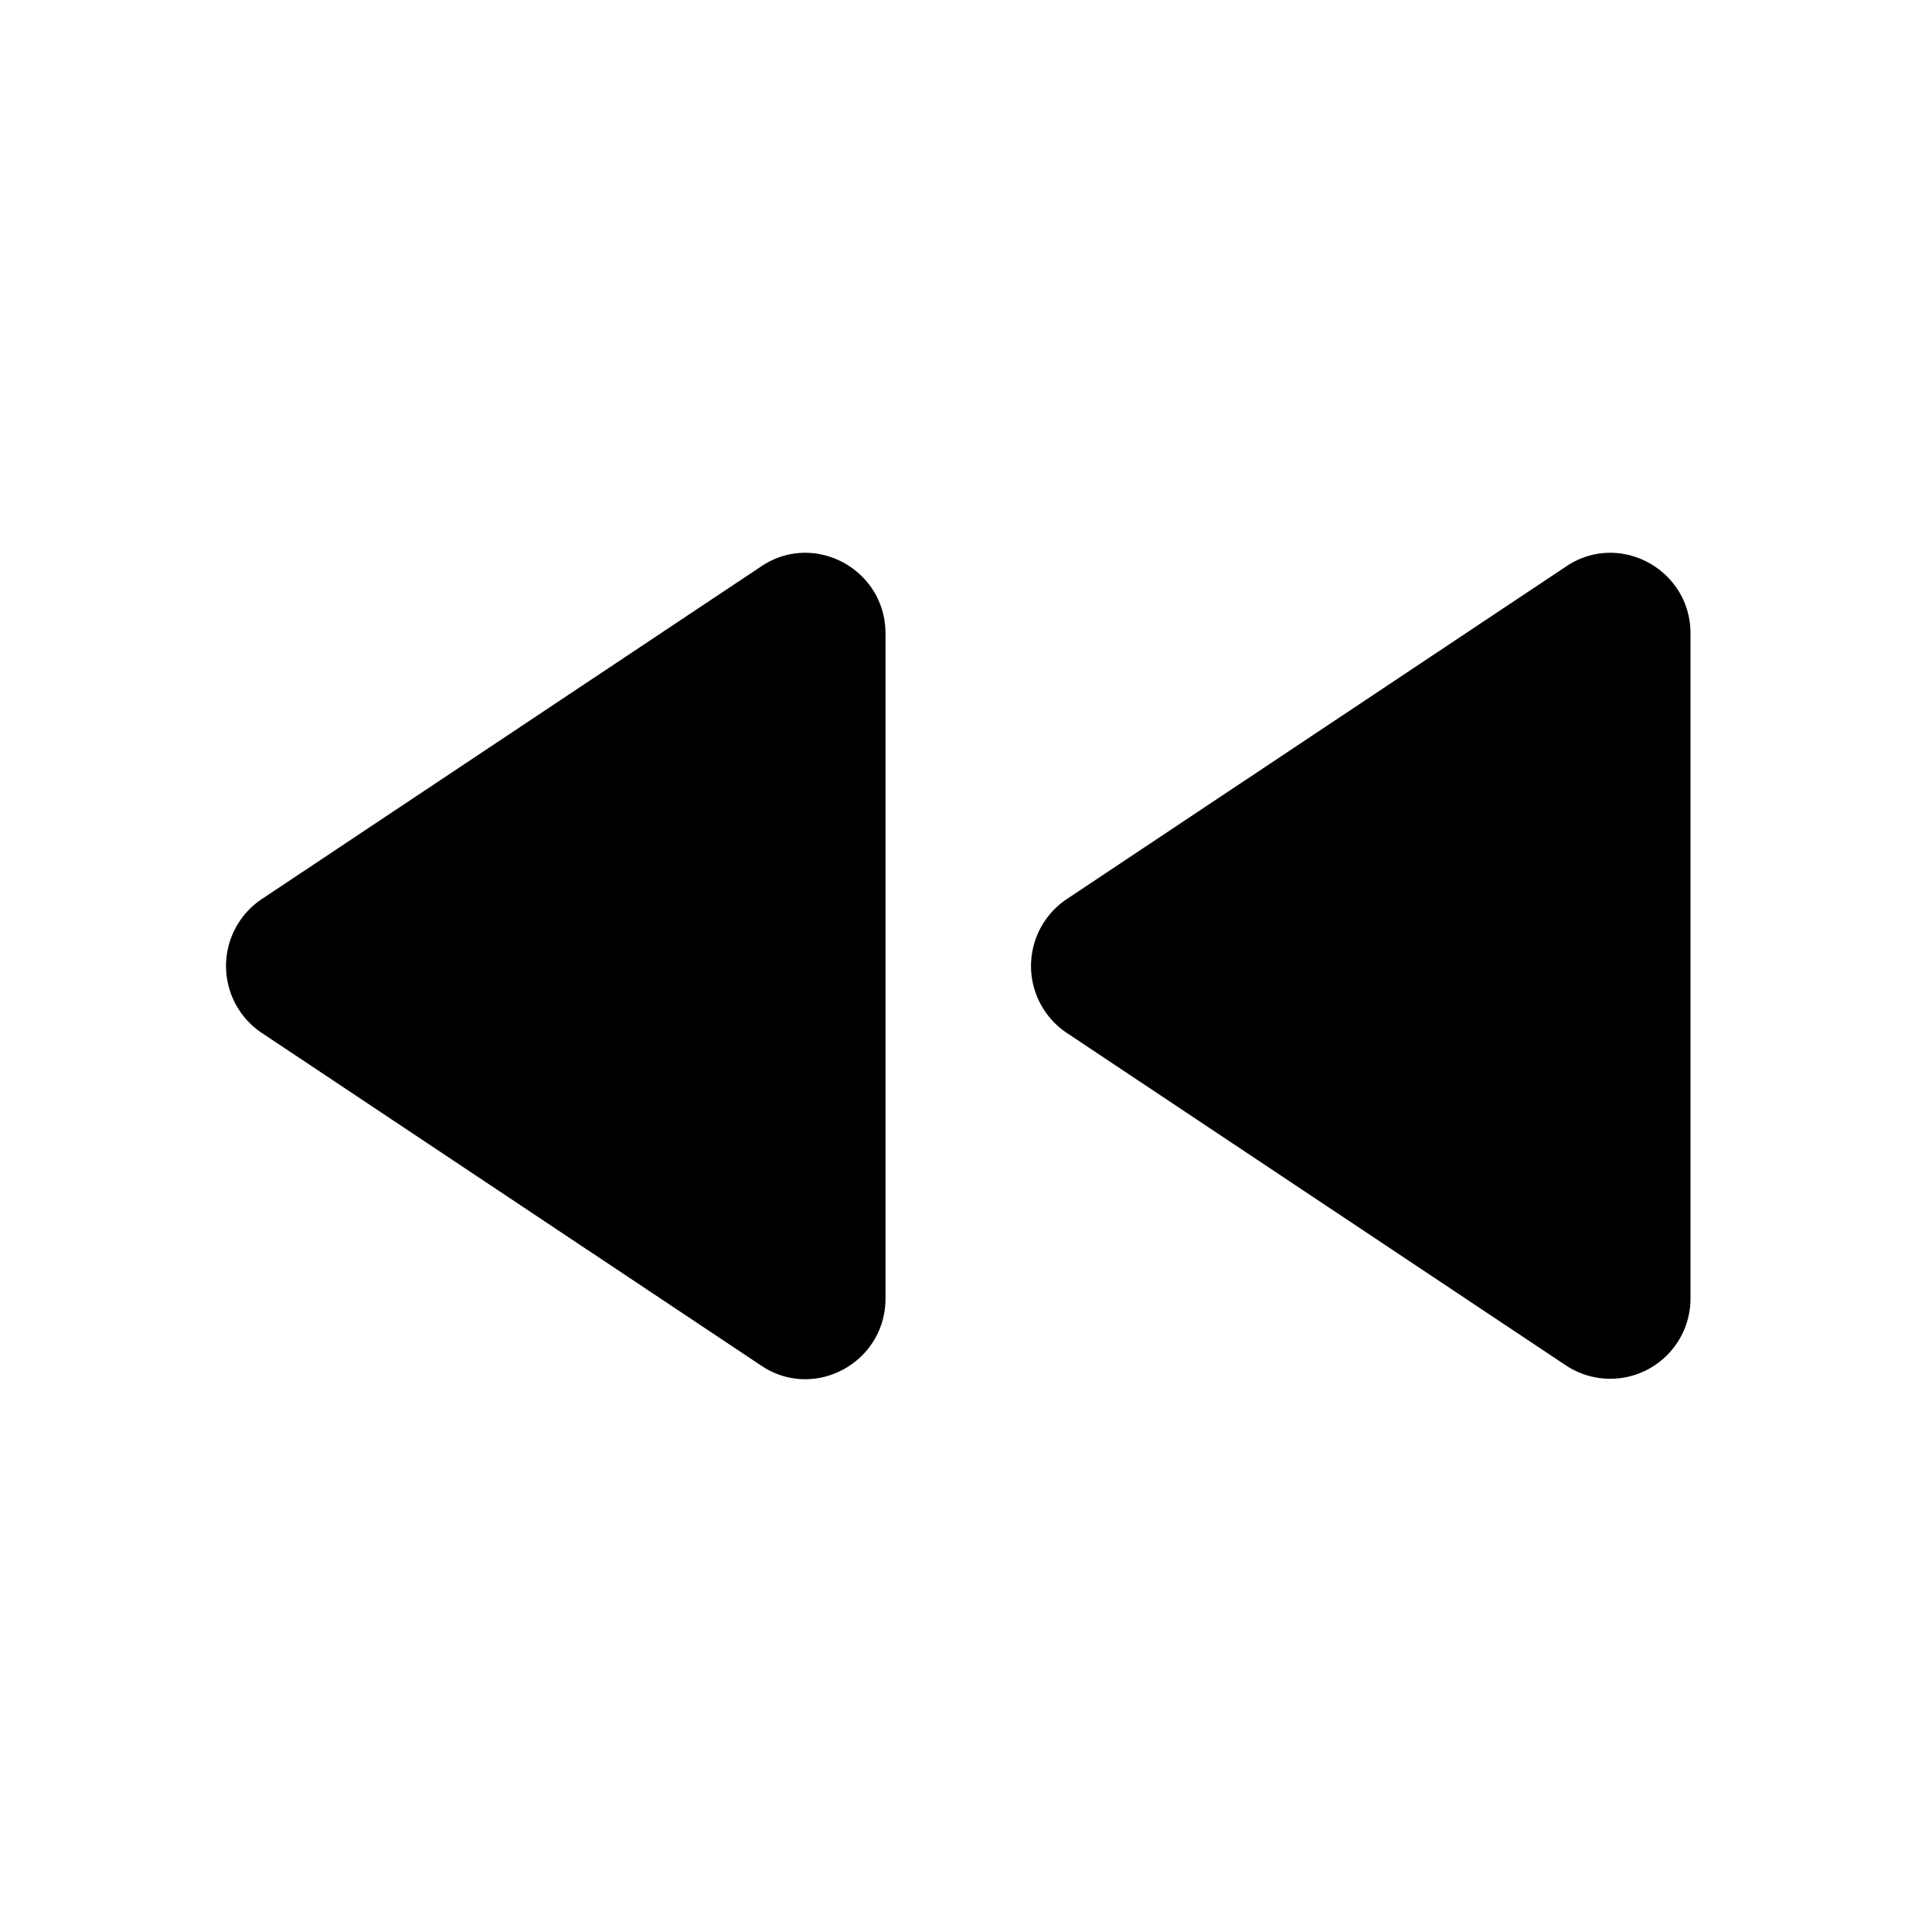 <svg xmlns="http://www.w3.org/2000/svg" width="24" height="24" viewBox="0 0 24 24"><path d="M19.45 7.04l-6.2 4.13a1 1 0 0 0 0 1.66l6.2 4.13a.997.997 0 0 0 1.55-.83V7.87c0-.8-.89-1.28-1.55-.83zM11 16.13V7.87c0-.8-.89-1.28-1.55-.83l-6.2 4.13a1 1 0 0 0 0 1.66l6.2 4.13c.66.45 1.55-.03 1.55-.83z"/></svg>
